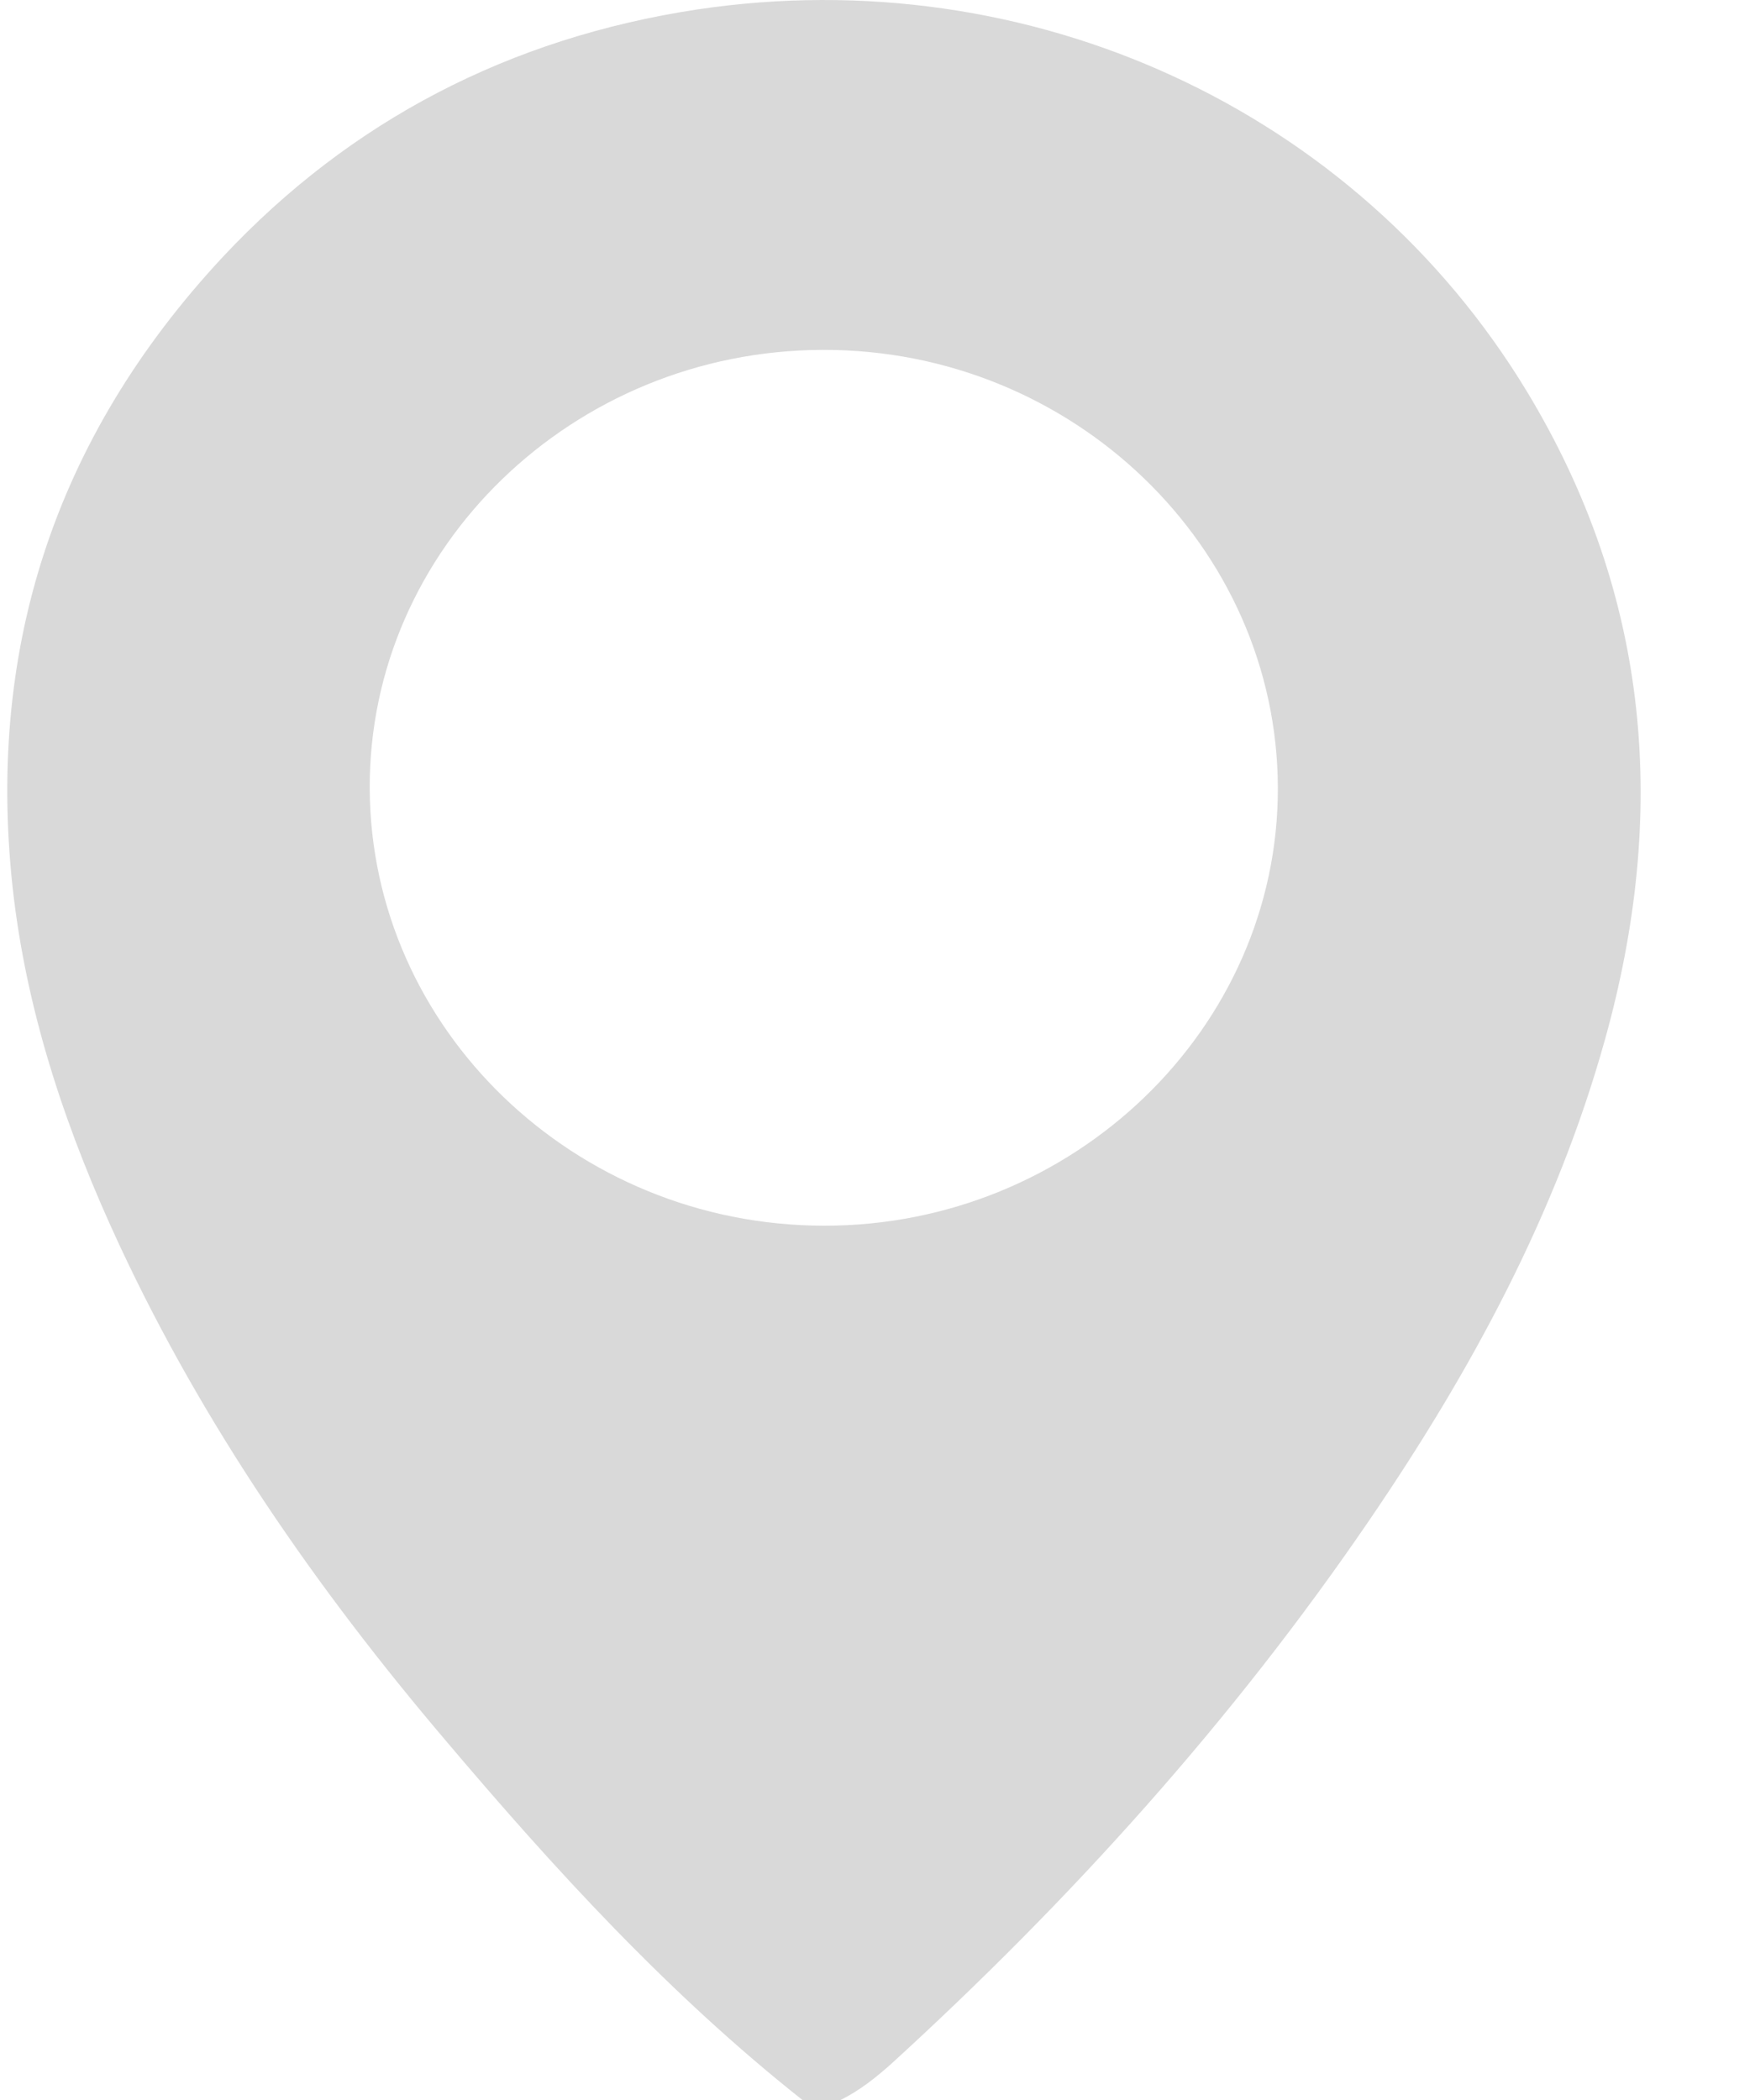 <svg width="15" height="18" viewBox="0 0 15 18" fill="none" xmlns="http://www.w3.org/2000/svg">
<path d="M6.878 18C5.733 17.093 4.758 16.027 3.827 14.927C2.716 13.621 1.746 12.221 1.025 10.675C0.581 9.722 0.245 8.735 0.118 7.692C-0.131 5.606 0.454 3.764 1.912 2.2C3.003 1.035 4.368 0.325 5.977 0.081C8.833 -0.346 11.626 0.941 13.088 3.356C14.151 5.113 14.297 6.978 13.756 8.914C13.341 10.403 12.61 11.751 11.738 13.029C10.568 14.744 9.179 16.285 7.634 17.695C7.502 17.812 7.366 17.92 7.205 18C7.098 18 6.986 18 6.878 18ZM7.054 2.999C4.909 3.003 3.159 4.699 3.169 6.762C3.179 8.82 4.924 10.502 7.059 10.506C9.198 10.511 10.958 8.815 10.953 6.753C10.948 4.685 9.194 2.994 7.054 2.999Z" fill="#D9D9D9"/>
</svg>
